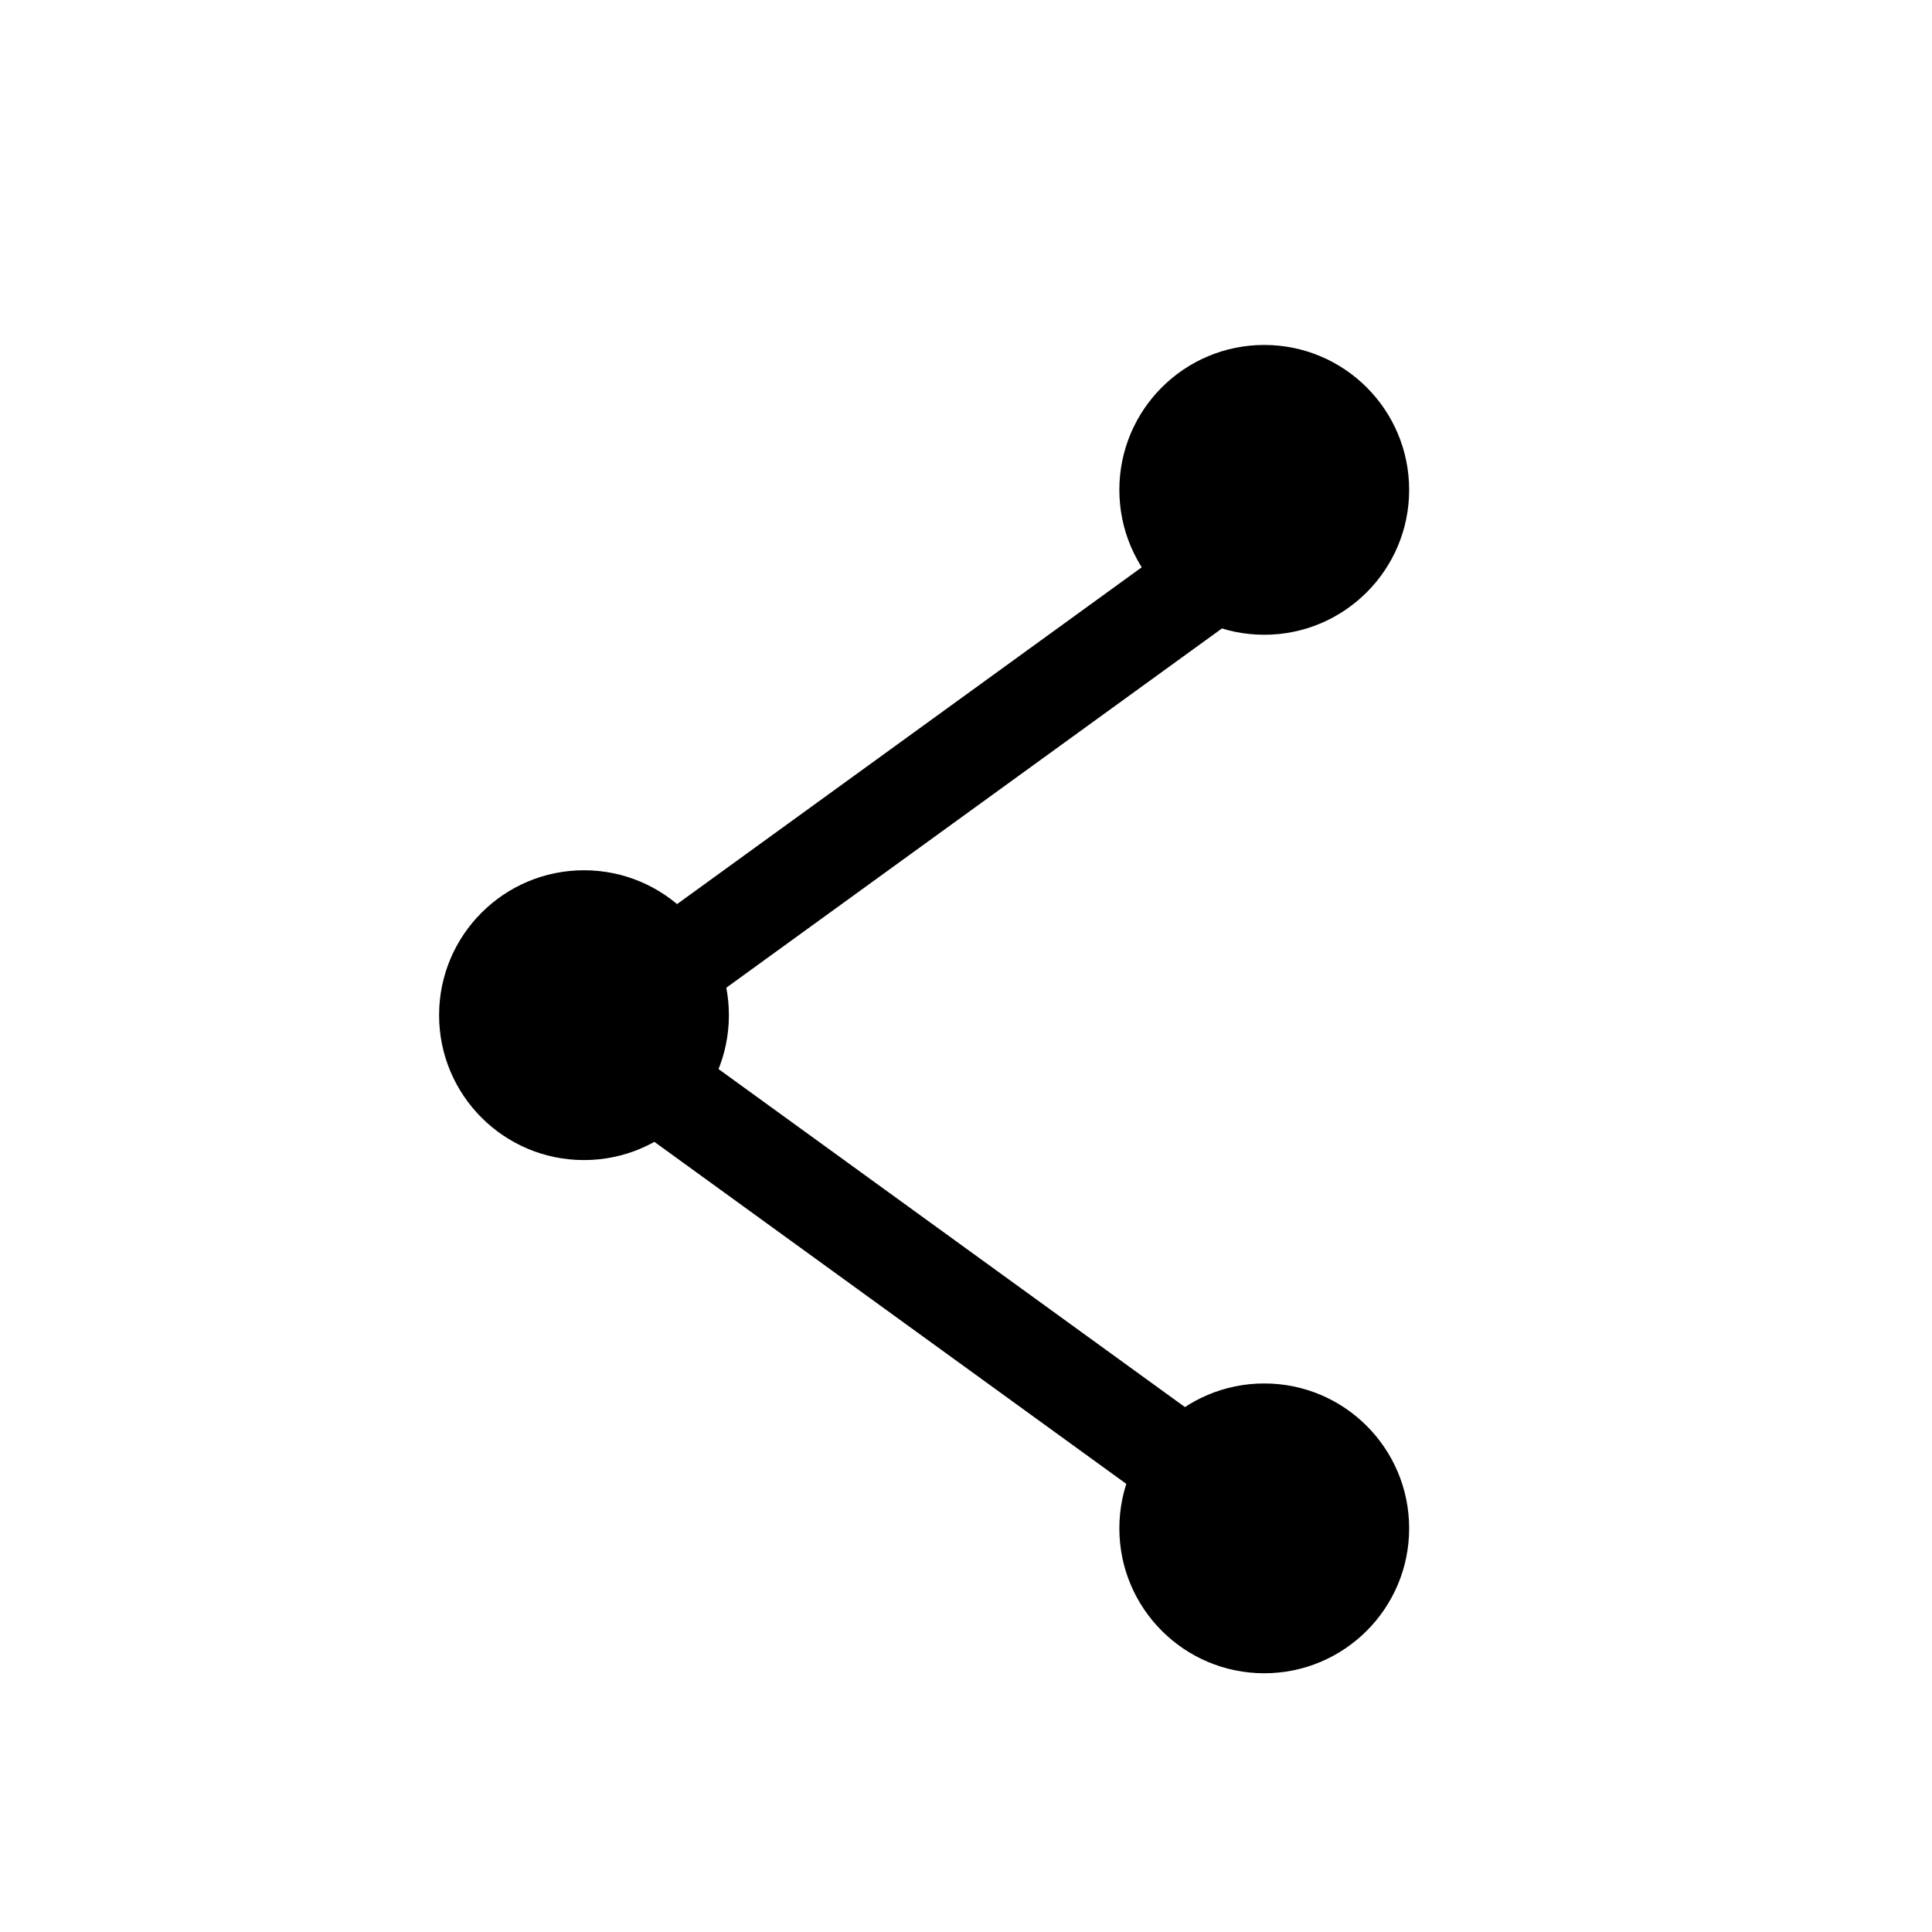<?xml version="1.0" encoding="utf-8"?>
<!-- Generator: Adobe Illustrator 16.0.0, SVG Export Plug-In . SVG Version: 6.00 Build 0)  -->
<!DOCTYPE svg PUBLIC "-//W3C//DTD SVG 1.1//EN" "http://www.w3.org/Graphics/SVG/1.1/DTD/svg11.dtd">
<svg version="1.1" id="Layer_1" xmlns="http://www.w3.org/2000/svg" xmlns:xlink="http://www.w3.org/1999/xlink" x="0px" y="0px"
	 width="40px" height="40px" viewBox="0 0 40 40" enable-background="new 0 0 40 40" xml:space="preserve">
<g>
	<circle cx="26.175" cy="10.142" r="3"/>
</g>
<g>
	<circle cx="12.091" cy="21.018" r="3"/>
</g>
<g>
	<circle cx="26.175" cy="31.643" r="3"/>
</g>
<g>
	<polygon points="24.671,31.702 10.387,21.35 25.588,10.332 26.762,11.951 13.795,21.35 25.845,30.083 	"/>
</g>
</svg>
